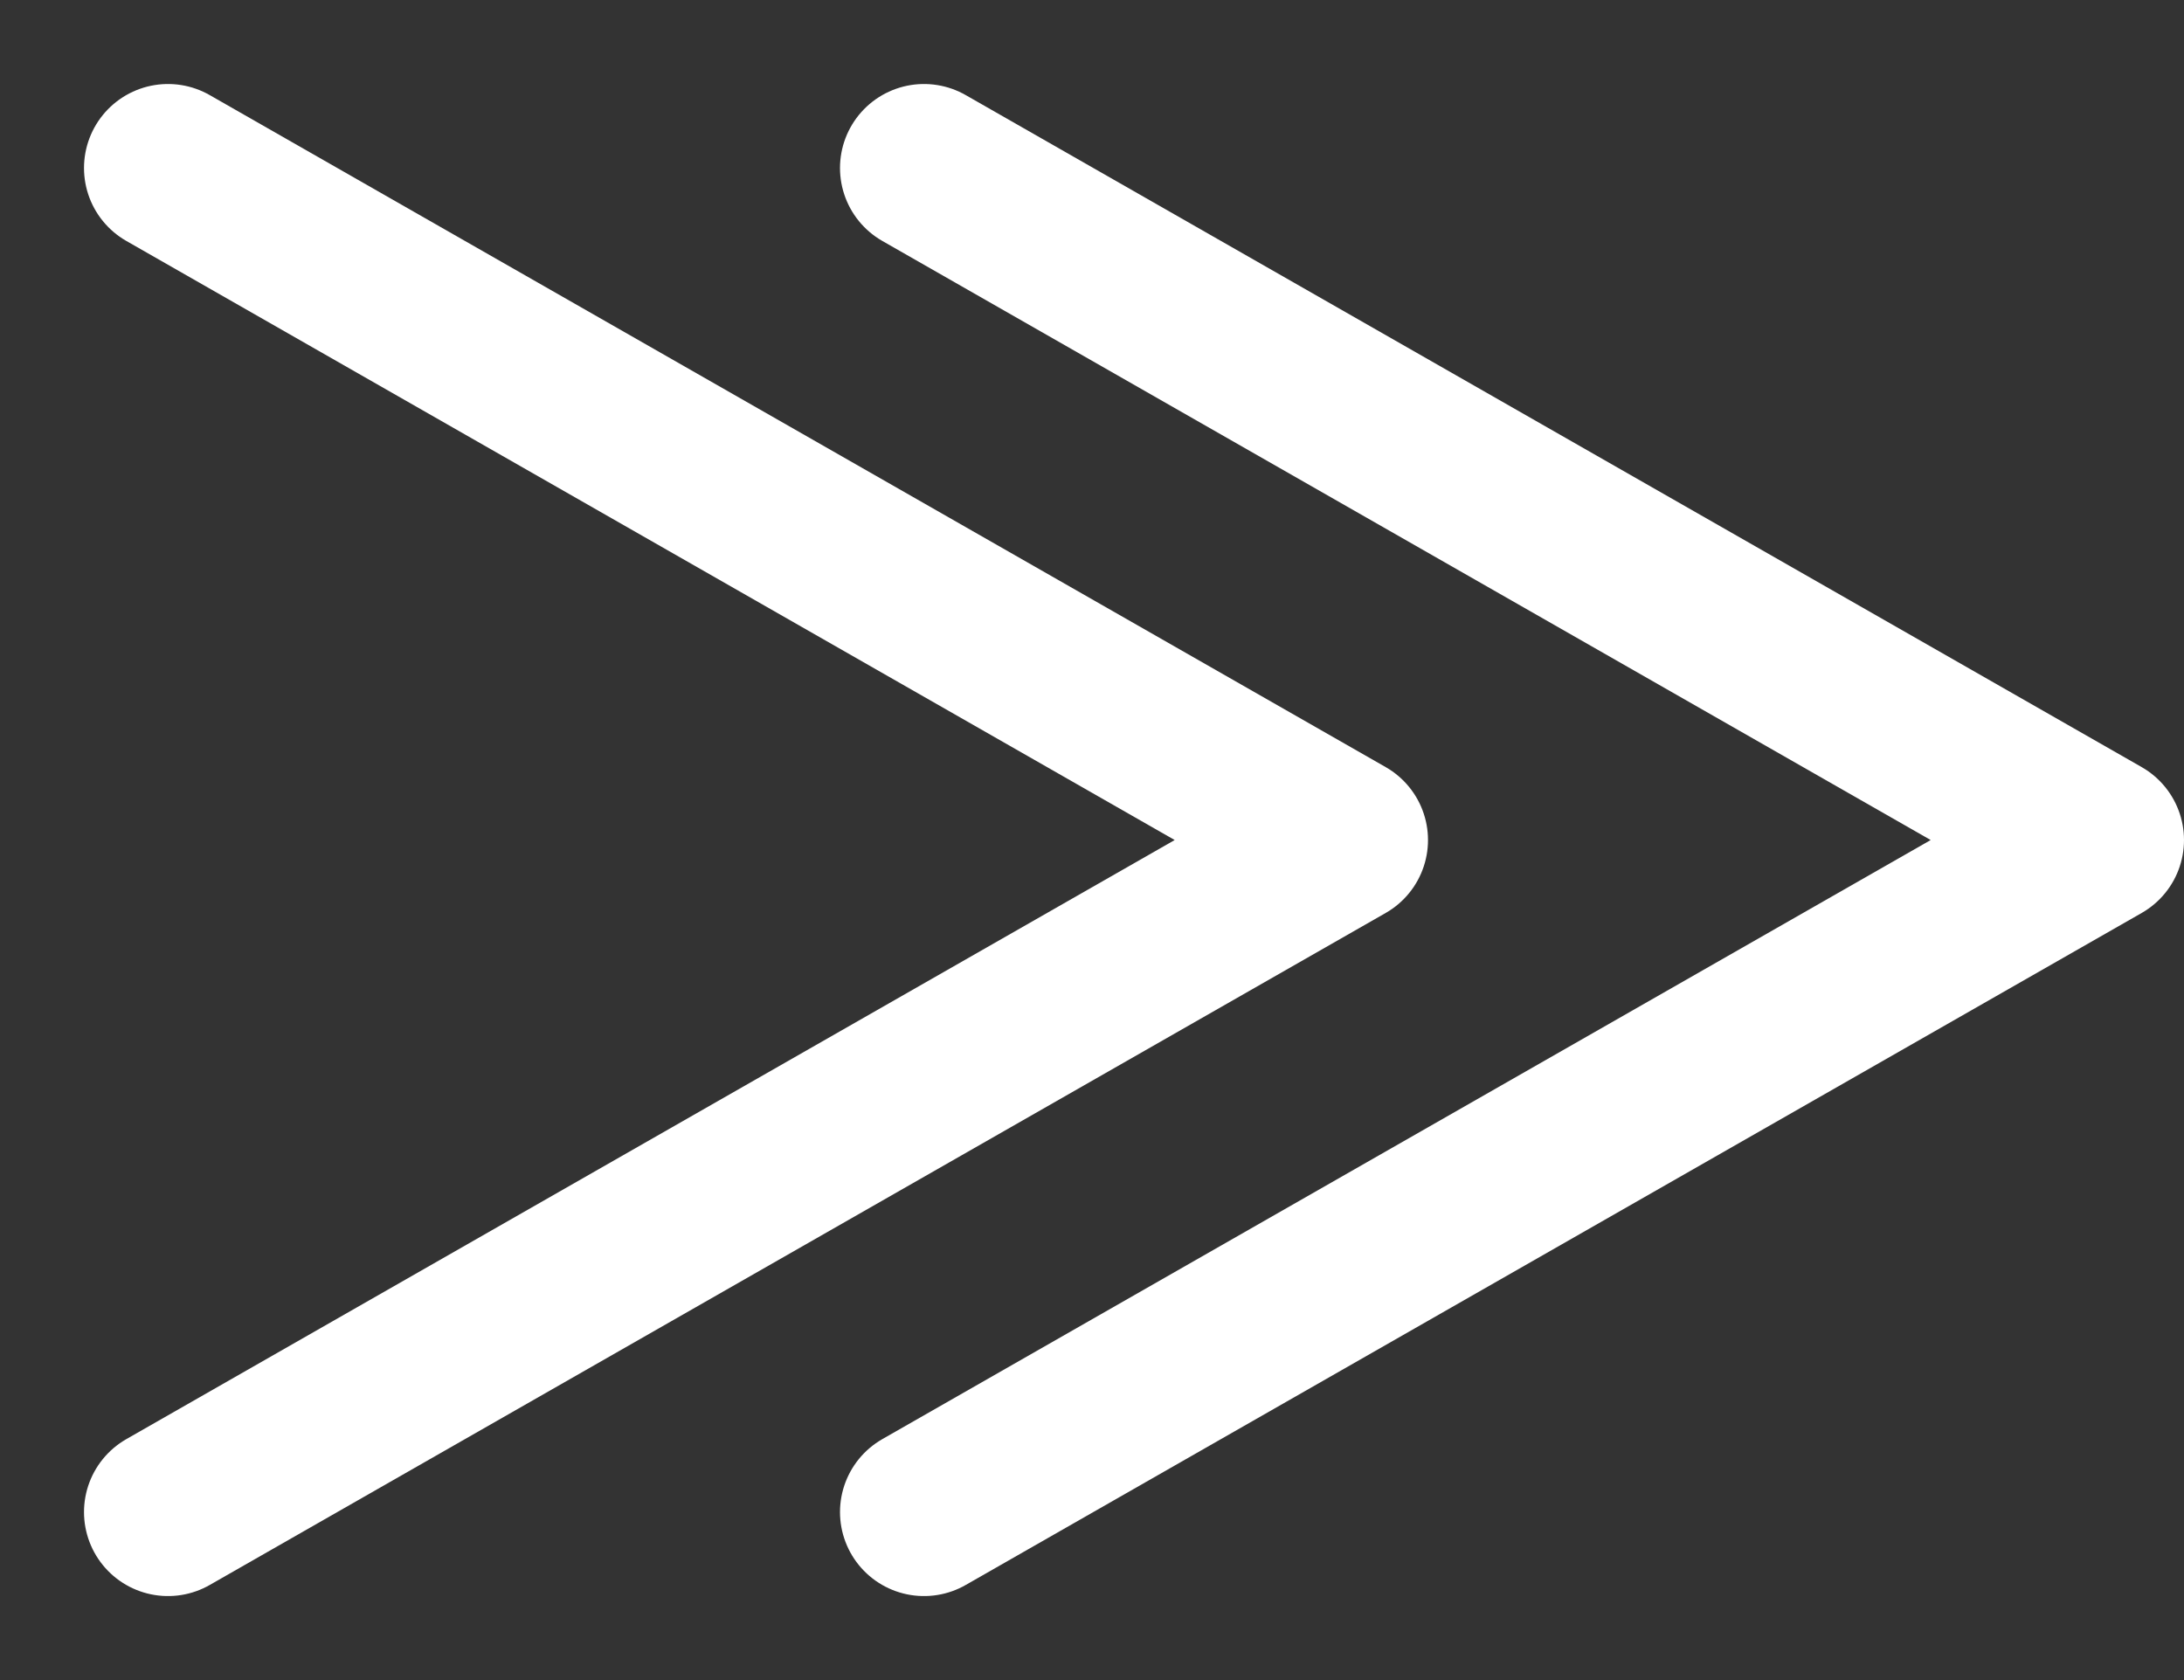 <svg fill="none" xmlns="http://www.w3.org/2000/svg" viewBox="0 0 13 10">
  <rect x="0" y="0" width="13" height="10" fill="#333333" stroke="none"/>
  <path d="m1 1 7 4-7 4m4.5-8 7 4-7 4" stroke="#fff" stroke-linecap="round" stroke-linejoin="round" />
</svg>